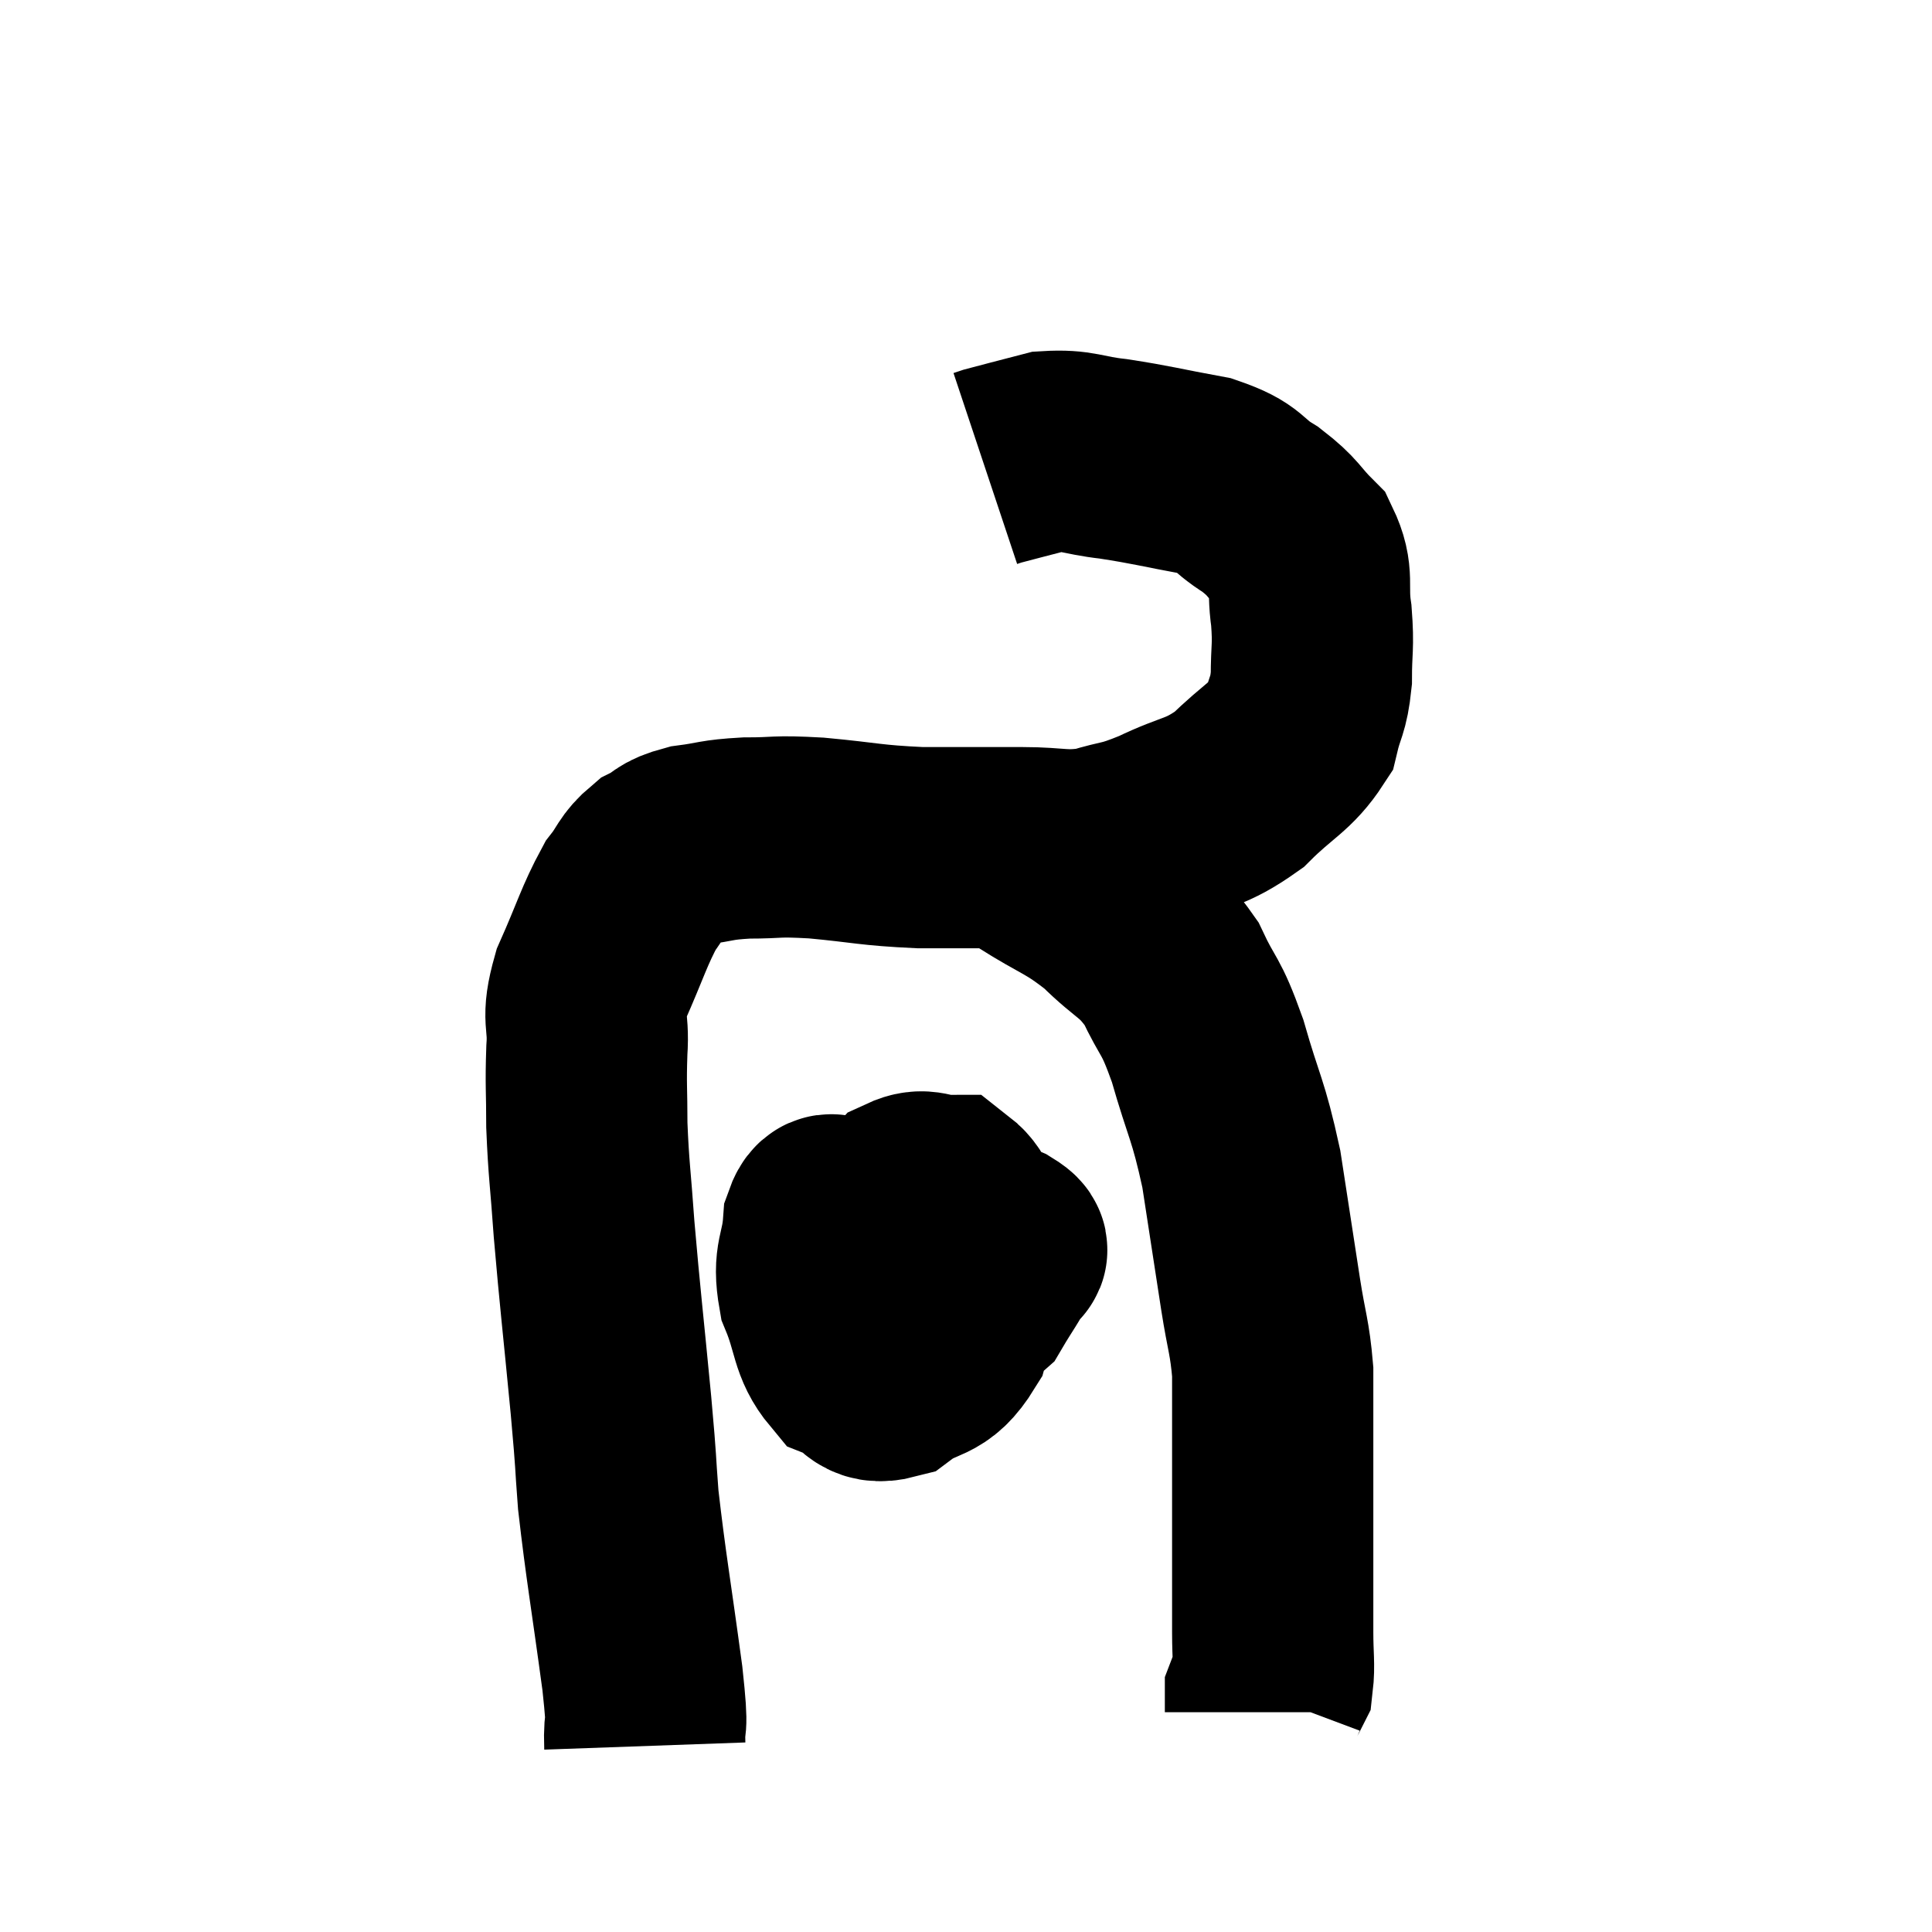 <svg width="48" height="48" viewBox="0 0 48 48" xmlns="http://www.w3.org/2000/svg"><path d="M 16.02 43.38 C 15.99 42.54, 16.125 43.23, 15.96 41.7 C 15.66 39.48, 15.555 38.955, 15.36 37.26 C 15.27 36.09, 15.33 36.6, 15.18 34.92 C 14.97 32.73, 14.91 32.28, 14.76 30.54 C 14.67 29.25, 14.625 29.07, 14.58 27.96 C 14.58 27.03, 14.55 26.985, 14.58 26.1 C 14.64 25.26, 14.43 25.38, 14.7 24.42 C 15.18 23.34, 15.255 23.01, 15.66 22.26 C 15.99 21.84, 15.945 21.735, 16.32 21.42 C 16.74 21.21, 16.605 21.15, 17.16 21 C 17.85 20.91, 17.76 20.865, 18.54 20.82 C 19.41 20.82, 19.2 20.76, 20.28 20.82 C 21.57 20.94, 21.585 21, 22.86 21.06 C 24.12 21.06, 24.285 21.06, 25.38 21.06 C 26.31 21.06, 26.385 21.18, 27.24 21.06 C 28.02 20.82, 27.915 20.94, 28.8 20.58 C 29.79 20.1, 29.91 20.235, 30.78 19.62 C 31.53 18.87, 31.83 18.81, 32.28 18.12 C 32.43 17.49, 32.505 17.565, 32.58 16.86 C 32.58 16.08, 32.64 16.095, 32.58 15.3 C 32.46 14.49, 32.655 14.34, 32.34 13.68 C 31.83 13.17, 31.92 13.125, 31.32 12.66 C 30.63 12.24, 30.855 12.135, 29.94 11.82 C 28.8 11.61, 28.635 11.55, 27.66 11.4 C 26.85 11.31, 26.79 11.175, 26.04 11.22 C 25.35 11.4, 25.05 11.475, 24.66 11.58 L 24.48 11.64" fill="none" stroke="black" stroke-width="5"></path><path d="M 25.62 21.42 C 26.61 22.05, 26.73 21.99, 27.6 22.68 C 28.35 23.43, 28.5 23.325, 29.1 24.18 C 29.55 25.14, 29.565 24.885, 30 26.1 C 30.42 27.57, 30.51 27.525, 30.84 29.04 C 31.08 30.6, 31.125 30.9, 31.32 32.16 C 31.47 33.12, 31.545 33.21, 31.62 34.08 C 31.62 34.86, 31.62 34.605, 31.62 35.64 C 31.62 36.93, 31.62 36.99, 31.62 38.22 C 31.62 39.39, 31.62 39.675, 31.62 40.56 C 31.62 41.16, 31.665 41.37, 31.62 41.76 C 31.53 41.94, 31.485 42, 31.44 42.12 C 31.44 42.18, 31.44 42.135, 31.44 42.24 C 31.44 42.39, 31.44 42.465, 31.44 42.54 C 31.44 42.54, 31.44 42.54, 31.44 42.54 L 31.44 42.54" fill="none" stroke="black" stroke-width="5"></path><path d="M 22.38 30.48 C 22.05 30.93, 21.885 30.96, 21.72 31.38 C 21.72 31.77, 21.72 31.875, 21.72 32.16 C 21.72 32.34, 21.375 32.37, 21.72 32.52 C 22.41 32.64, 22.47 32.835, 23.1 32.76 C 23.67 32.49, 23.805 32.61, 24.24 32.22 C 24.54 31.71, 24.69 31.53, 24.84 31.2 C 24.84 31.05, 25.23 31.14, 24.84 30.9 C 24.06 30.57, 24.24 30.405, 23.28 30.24 C 22.14 30.24, 21.705 30.195, 21 30.24 C 20.73 30.33, 20.625 29.955, 20.46 30.42 C 20.4 31.26, 20.19 31.245, 20.34 32.1 C 20.7 32.97, 20.61 33.3, 21.06 33.84 C 21.6 34.05, 21.51 34.425, 22.14 34.26 C 22.86 33.72, 23.07 34.005, 23.58 33.18 C 23.88 32.07, 24.195 31.83, 24.18 30.96 C 23.85 30.33, 23.925 30.015, 23.52 29.7 C 23.04 29.7, 22.98 29.505, 22.56 29.7 C 22.2 30.09, 22.065 29.88, 21.84 30.48 C 21.75 31.29, 21.615 31.59, 21.66 32.1 C 21.84 32.31, 21.825 32.415, 22.02 32.52 C 22.23 32.52, 22.17 32.745, 22.44 32.52 C 22.77 32.07, 22.935 31.89, 23.1 31.62 C 23.1 31.53, 23.145 31.53, 23.1 31.44 C 23.01 31.35, 23.1 31.155, 22.92 31.26 C 22.65 31.56, 22.53 31.515, 22.38 31.86 C 22.35 32.25, 22.245 32.235, 22.32 32.64 L 22.68 33.48" fill="none" stroke="black" stroke-width="5"></path></svg>
